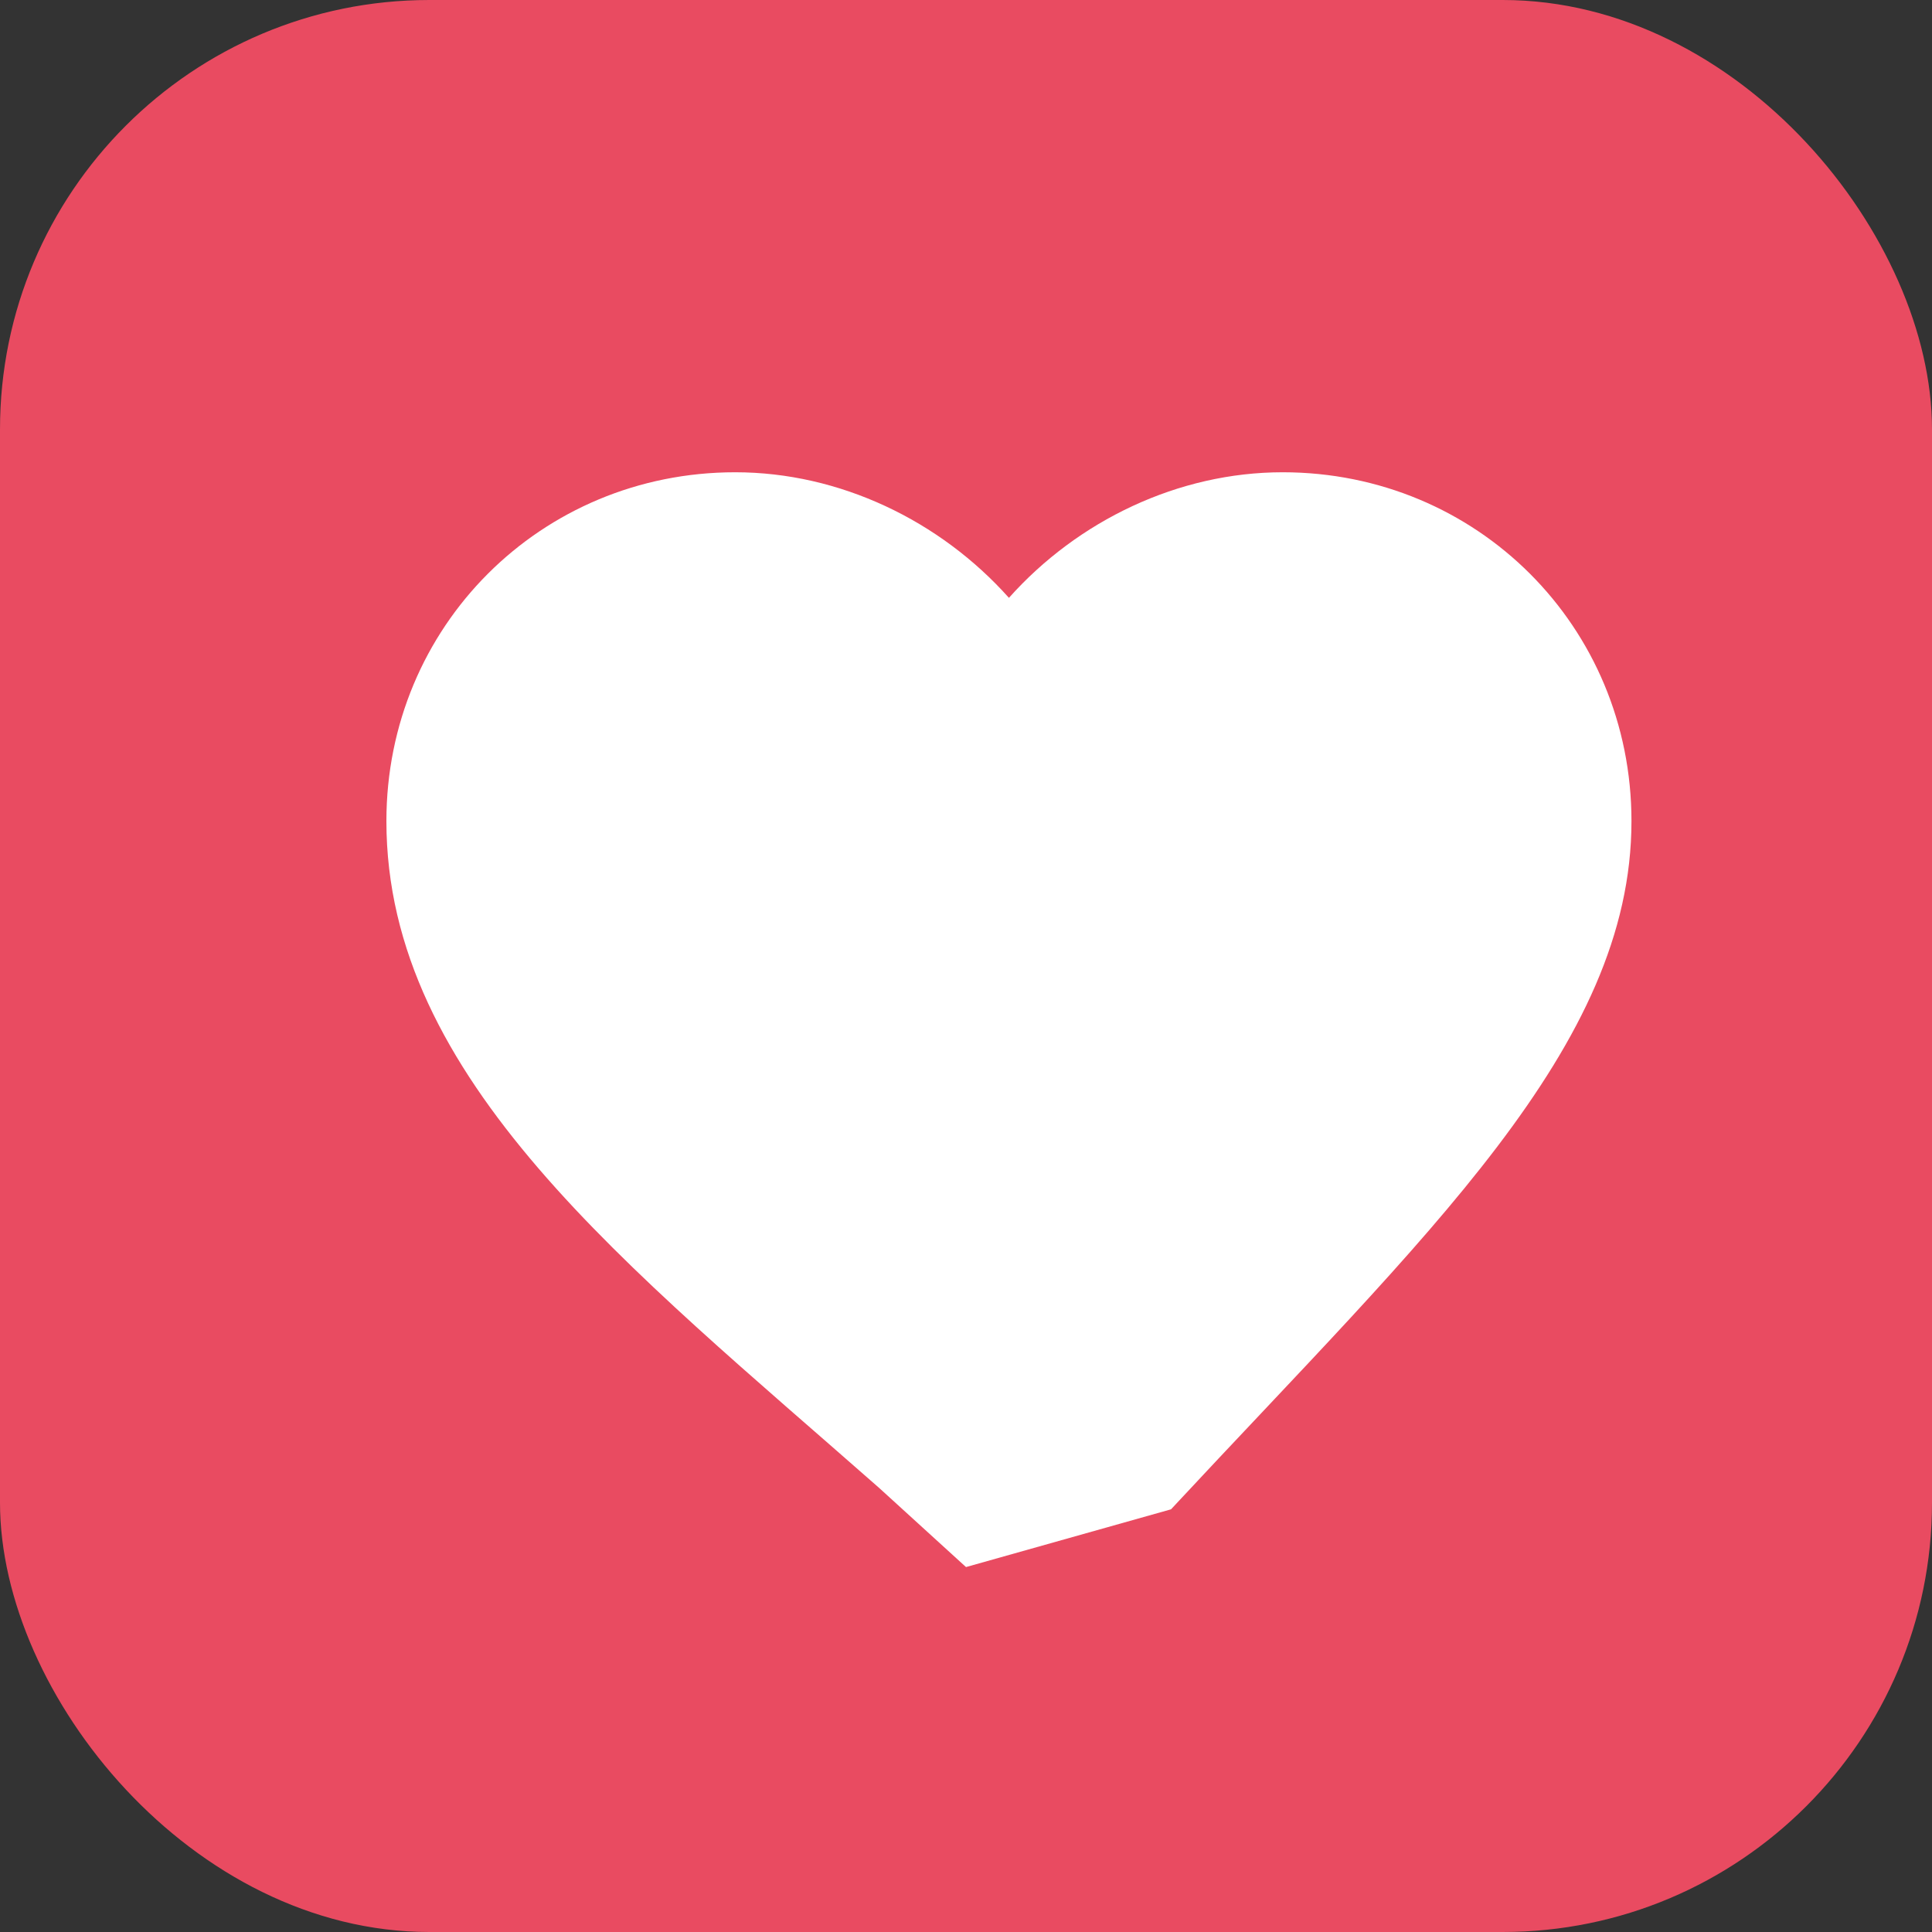 <svg width="180" height="180" viewBox="0 0 180 180" fill="none" xmlns="http://www.w3.org/2000/svg">
  <rect x="0" y="0" width="180" height="180" fill="#333333" stroke="none"/>
  <rect width="180" height="180" rx="40" fill="#E94B61" />
  <path d="M90 146l-8.1-7.38C58.5 118.02 36 100.58 36 76.5 36 58.38 50.38 44 68.5 44c9.72 0 19.08 4.5 25.5 11.7C100.42 48.5 109.78 44 119.5 44 137.62 44 152 58.38 152 76.5c0 21.06-19.08 38.5-42.9 64.12L90 146z" fill="white" />
</svg>